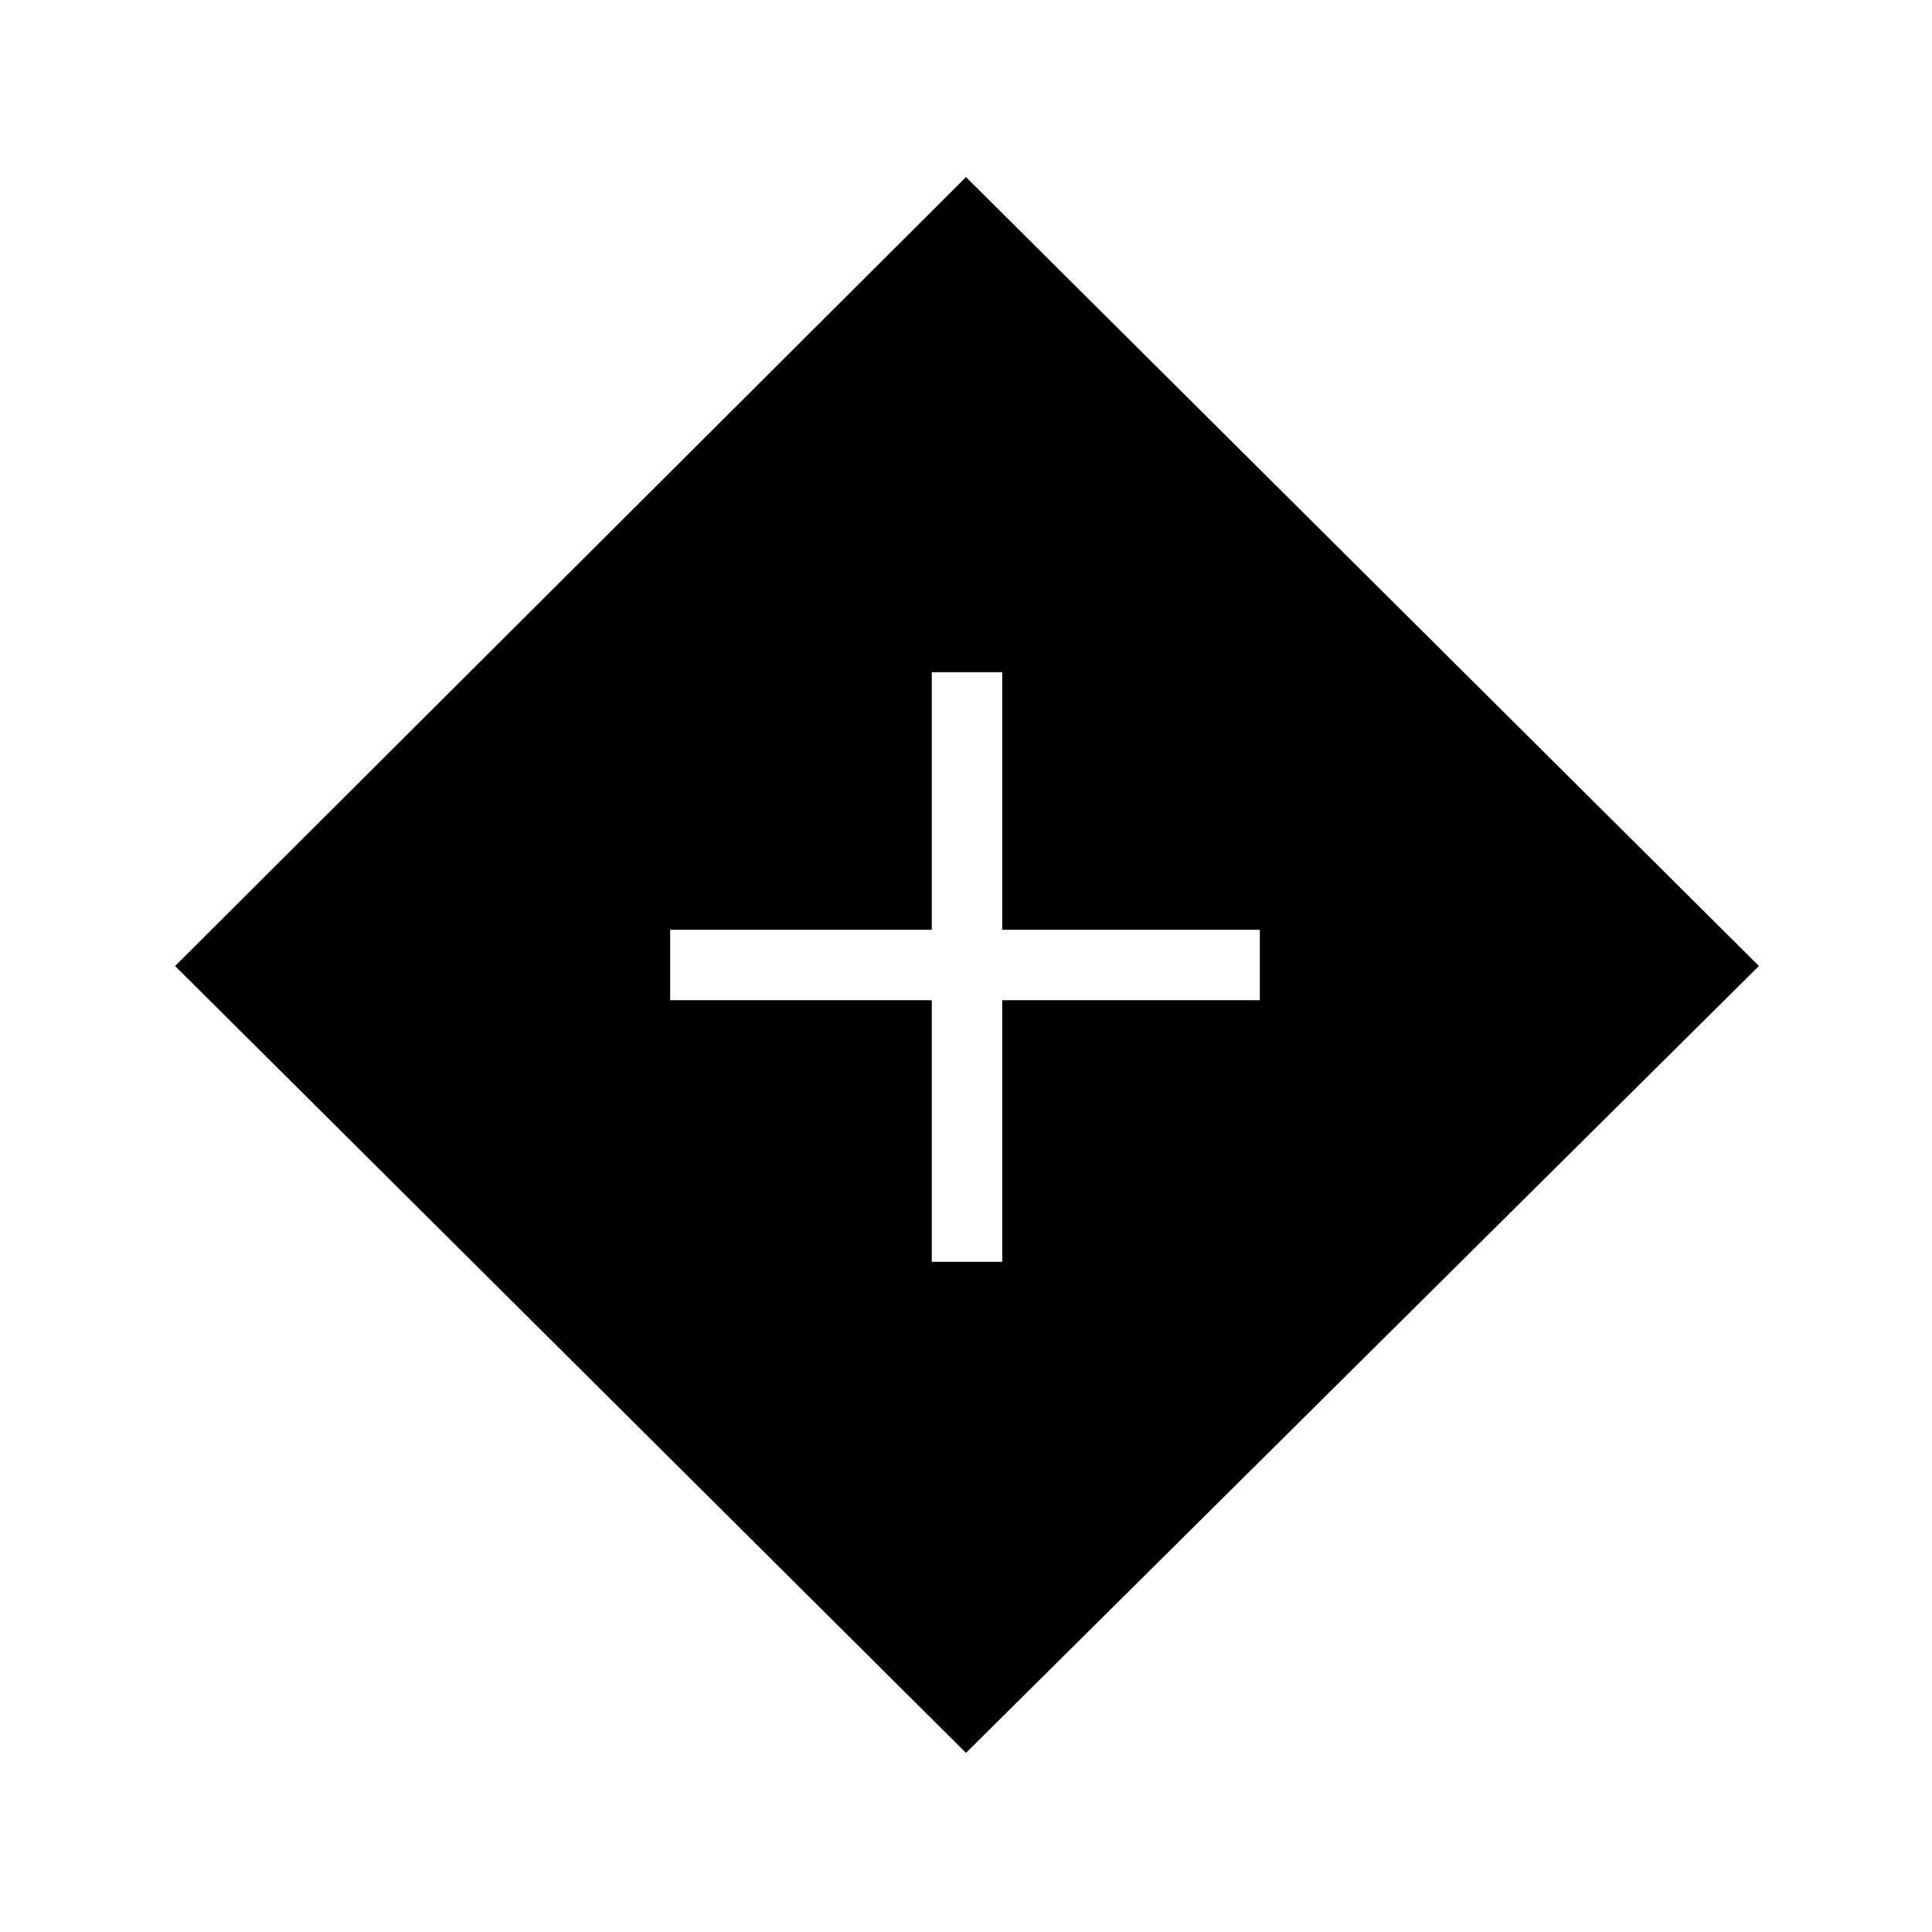 <svg xmlns="http://www.w3.org/2000/svg" height="48" viewBox="0 -960 960 960" width="48"><path d="M463-333h35v-130h128v-35H498v-128h-35v128H333v35h130v130Zm17 244L87-480l393-392 394 392L480-89Z"/></svg>